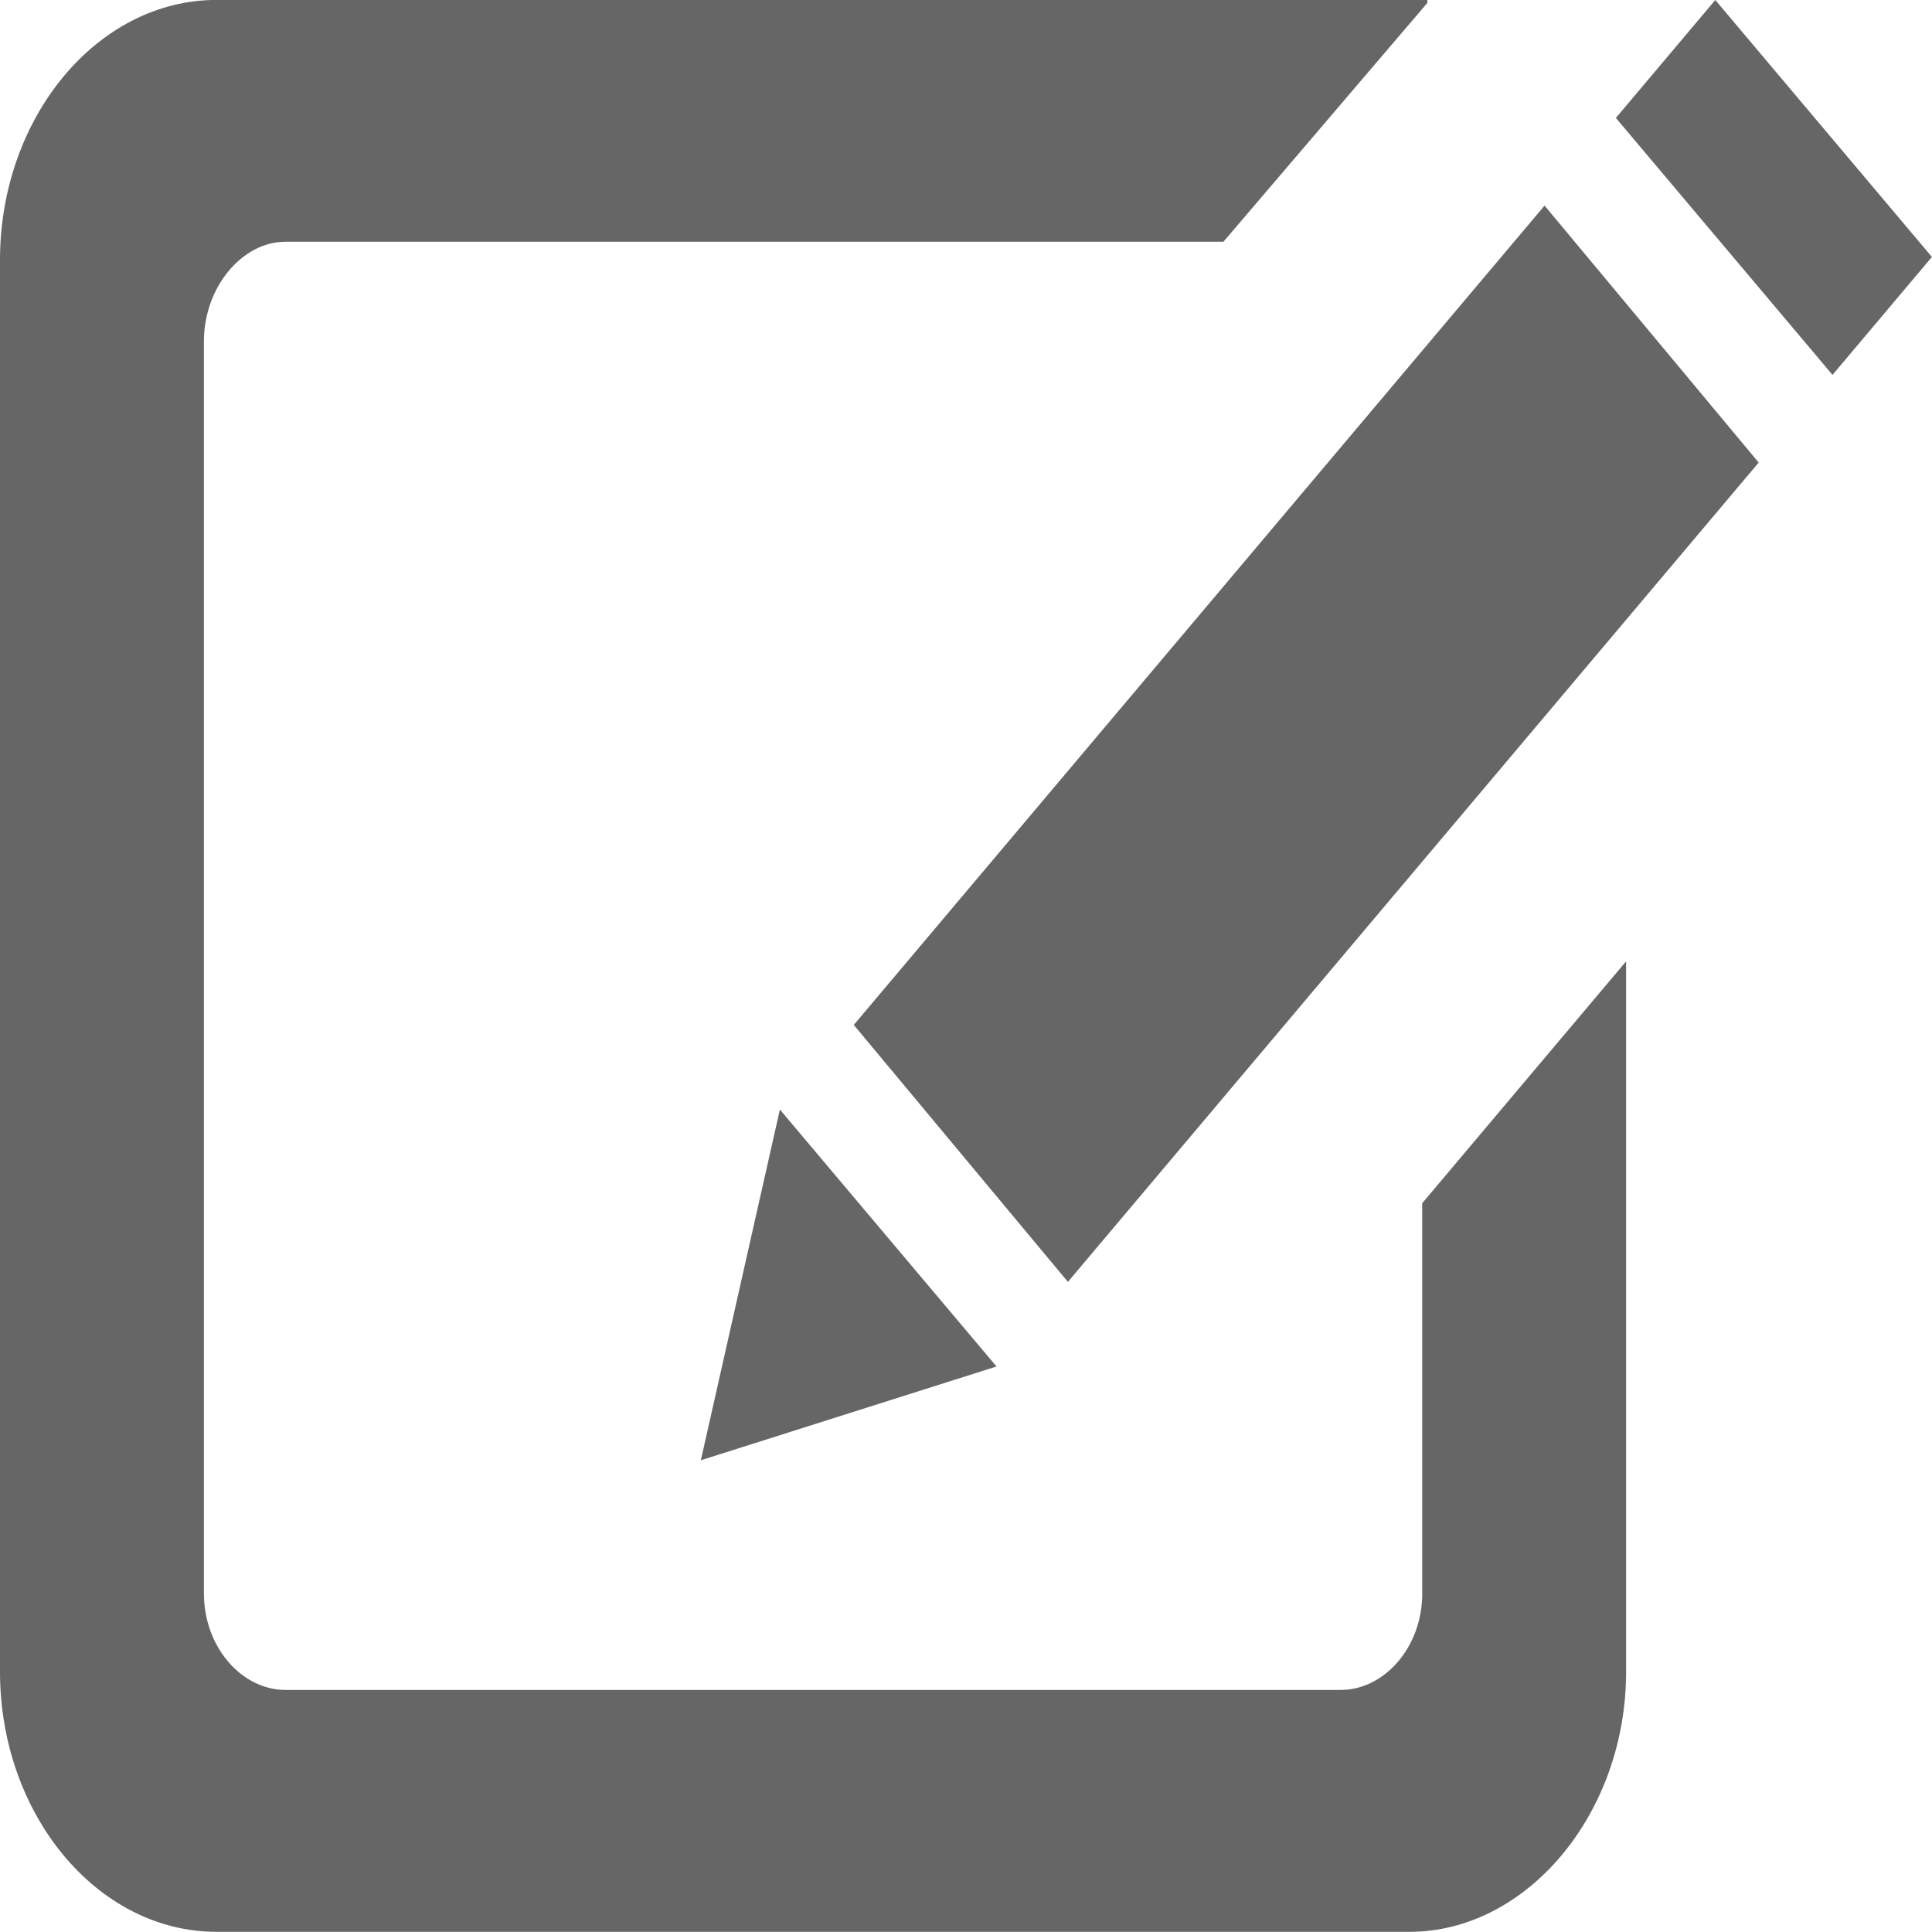 <?xml version="1.0" encoding="UTF-8"?>
<svg width="600" height="600" fill="#000000" version="1.1" viewBox="-4 0 24 24" xmlns="http://www.w3.org/2000/svg" xmlns:cc="http://creativecommons.org/ns#" xmlns:dc="http://purl.org/dc/elements/1.1/" xmlns:rdf="http://www.w3.org/1999/02/22-rdf-syntax-ns#">
<title>edit</title>
<path d="m13.667 19.792v-4.845l2.533-3.005v8.826c0 1.765-1.235 3.23-2.691 3.23h-14.818c-1.488 0-2.691-1.465-2.691-3.23v-17.539c0-1.765 1.204-3.23 2.691-3.23h15.04v0.037l-2.533 2.967h-11.652c-0.538 0-1.013 0.564-1.013 1.239v15.549c0 0.677 0.475 1.202 1.013 1.202h13.109c0.538 0 1.013-0.526 1.013-1.202zm2.406-18.327 2.691 3.192 1.235-1.465-2.691-3.192zm-9.467 11.267 2.66 3.192 8.581-10.178-2.66-3.192zm-1.9 5.408 3.673-1.165-2.691-3.192z" fill="#666" stroke-width="1.103"/>
</svg>

